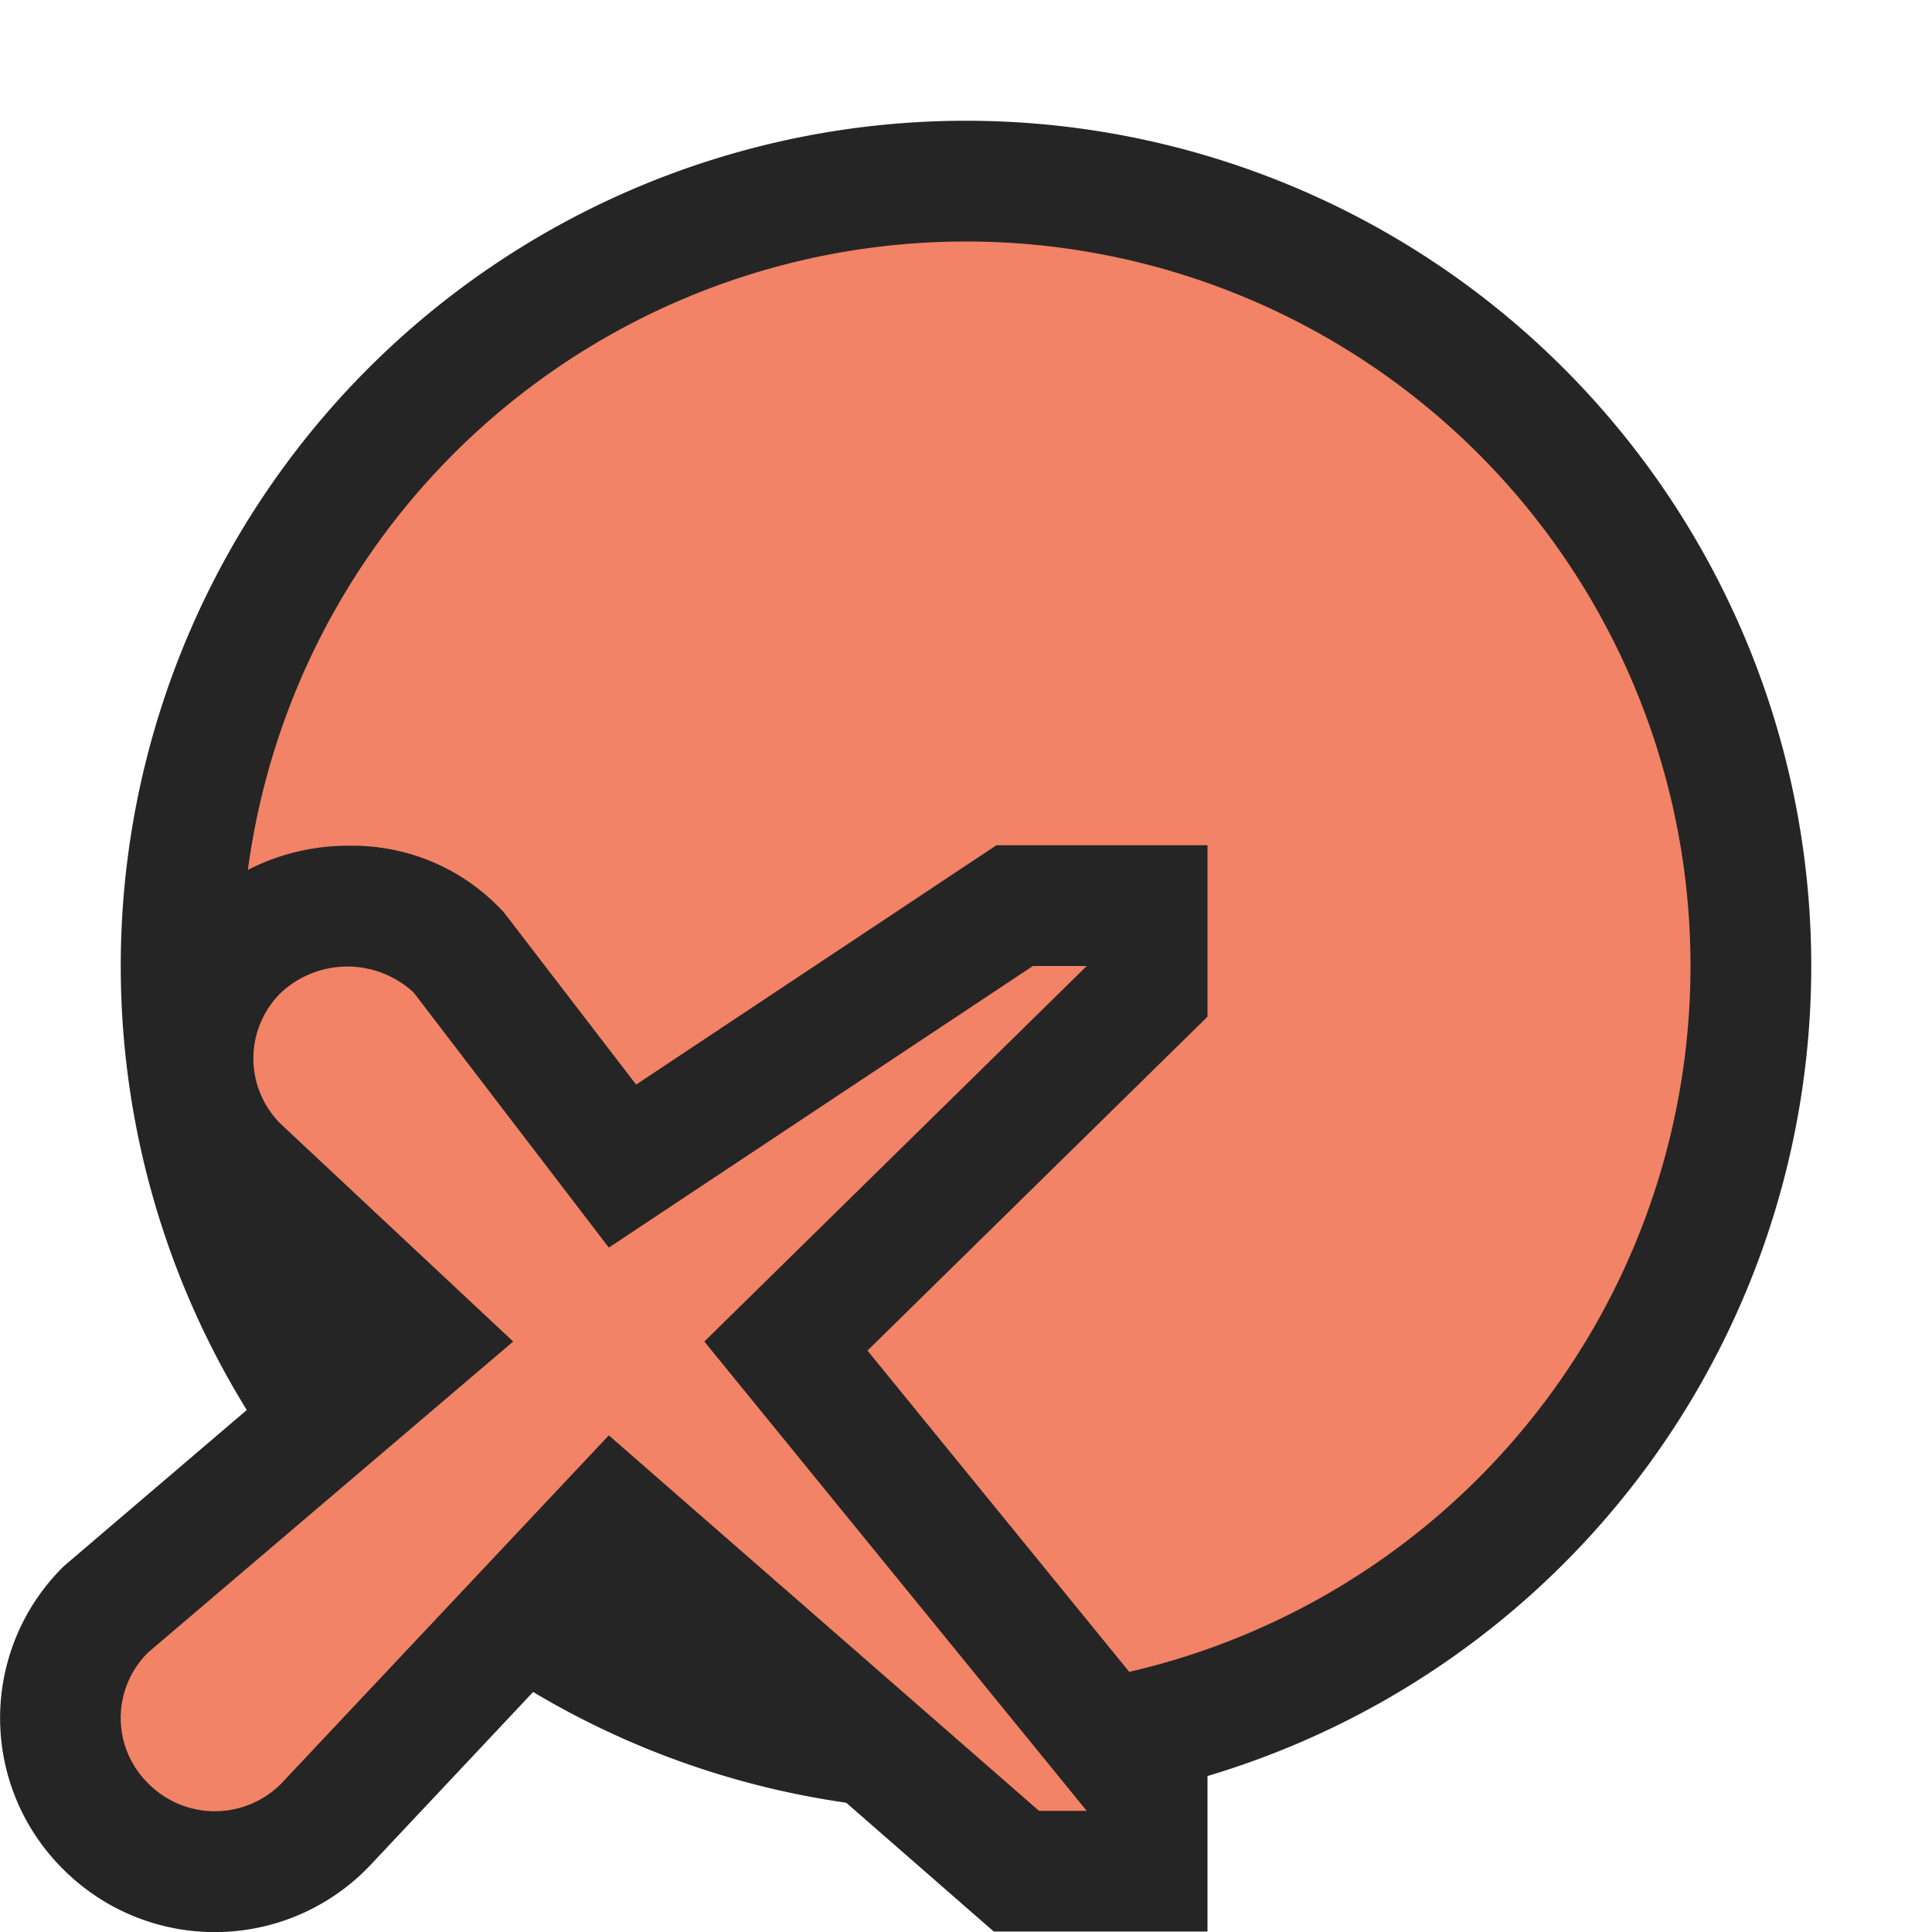 <svg ti:v="1" width="16" height="16" viewBox="0 0 16 16" xmlns="http://www.w3.org/2000/svg" xmlns:ti="urn:schemas-jetbrains-com:tisvg"><rect id="frame" width="16" height="16" fill="none"/><path d="M15 8A7 7 0 1 1 1 8a7 7 0 0 1 14 0z" fill="#252525"/><path d="M14 8A6 6 0 1 1 2 8a6 6 0 0 1 12 0z" fill="#F28366"/><path d="M12.5 8a4.5 4.5 0 1 1-9 0 4.5 4.5 0 0 1 9 0z" fill="#F28366"/><path d="M5.11 13.273l3.12 2.723H10v-1.355l-2.816-3.456L10 8.42V7H8.252L5.268 8.982 4.173 7.556a1.699 1.699 0 0 0-1.276-.552 1.817 1.817 0 0 0-1.27.503 1.762 1.762 0 0 0 .017 2.535l1.105 1.033-2.22 1.895a1.762 1.762 0 0 0-.003 2.513 1.774 1.774 0 0 0 2.53-.025zm0 0" fill="#252525"/><path d="M5.833 11.11L9 8h-.446l-3.512 2.332L3.426 8.22a.807.807 0 0 0-1.098 0 .763.763 0 0 0 0 1.091L4.25 11.11 1.23 13.682a.76.76 0 0 0 0 1.09.775.775 0 0 0 1.098 0l2.714-2.885 3.563 3.11H9zm0 0" fill="#F28366"/></svg>